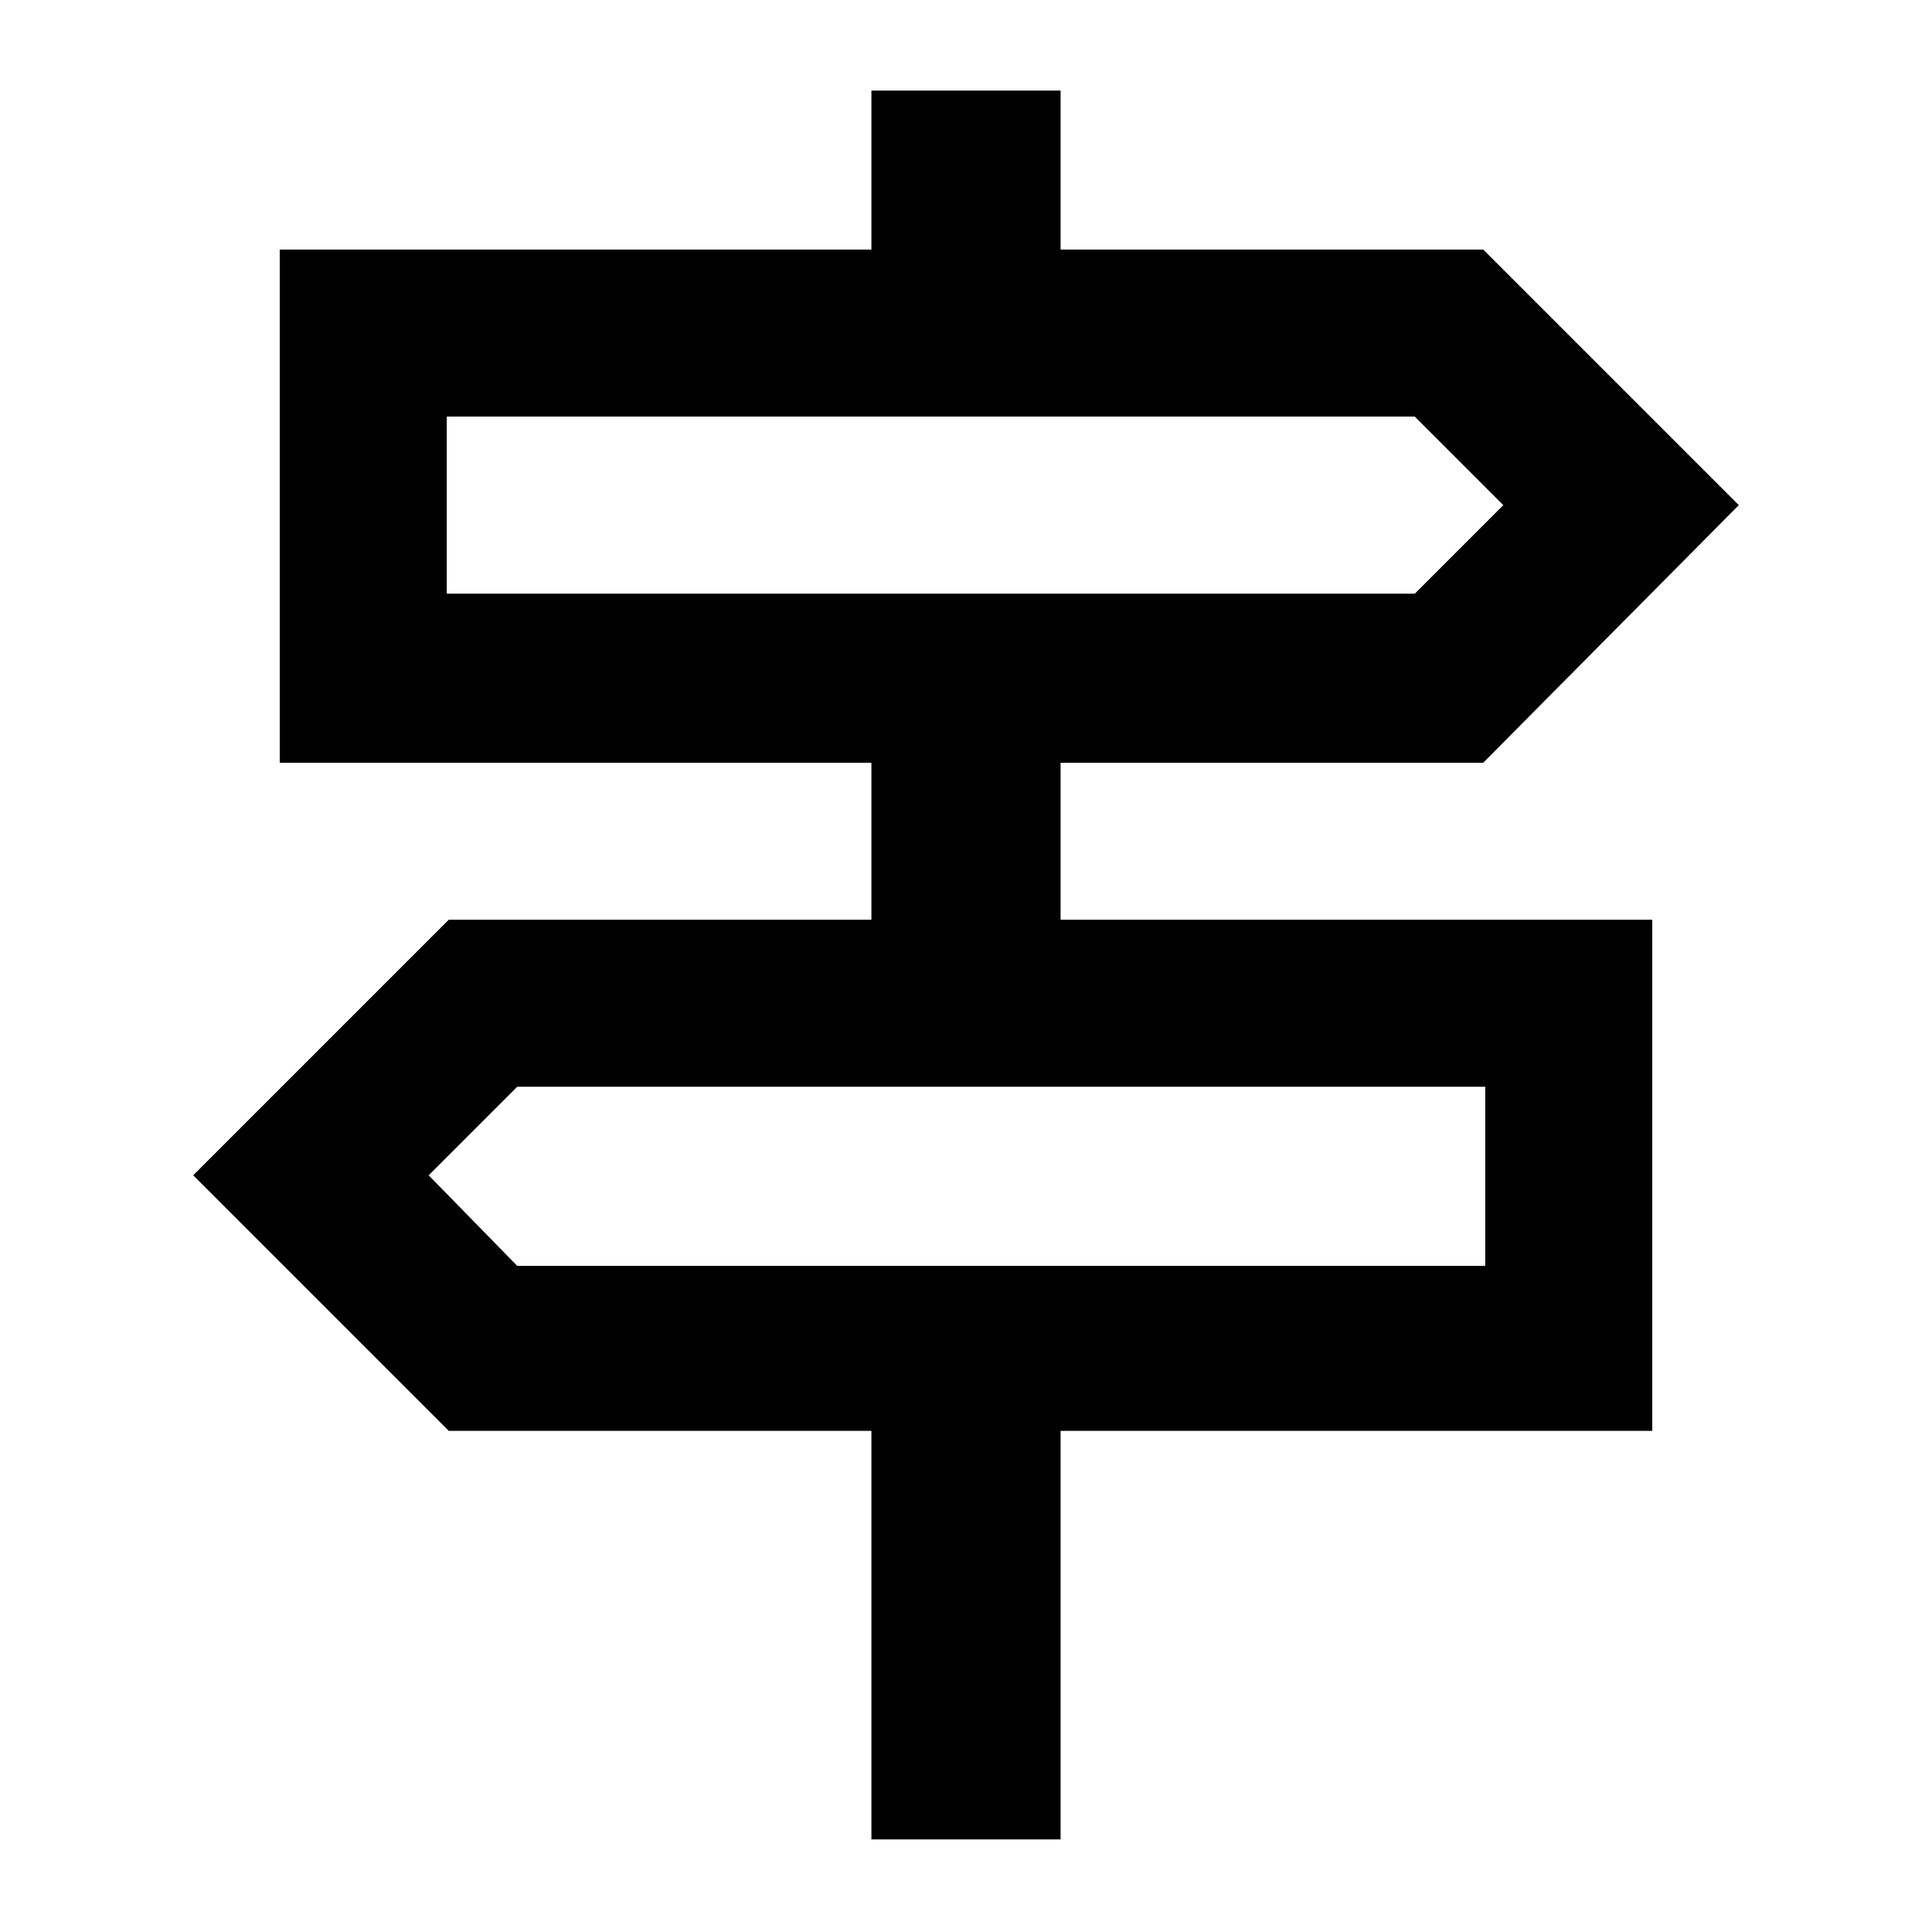 <svg xmlns="http://www.w3.org/2000/svg" width="48" height="48" viewBox="0 0 48 48"><path d="M21.65 45.7V35.55h-10.5L4.8 29.2l6.35-6.35h10.5v-3.9H6.95V6.2h14.7V2.25h4.7V6.2h10.5l6.35 6.35-6.35 6.4h-10.5v3.9h14.7v12.7h-14.7V45.7ZM11.1 14.75h24.05l2.2-2.2-2.2-2.2H11.1Zm1.75 16.7H36.9V27H12.85l-2.2 2.2Zm-1.75-16.7v-4.4 4.4Zm25.8 16.7V27v4.45Z"/></svg>